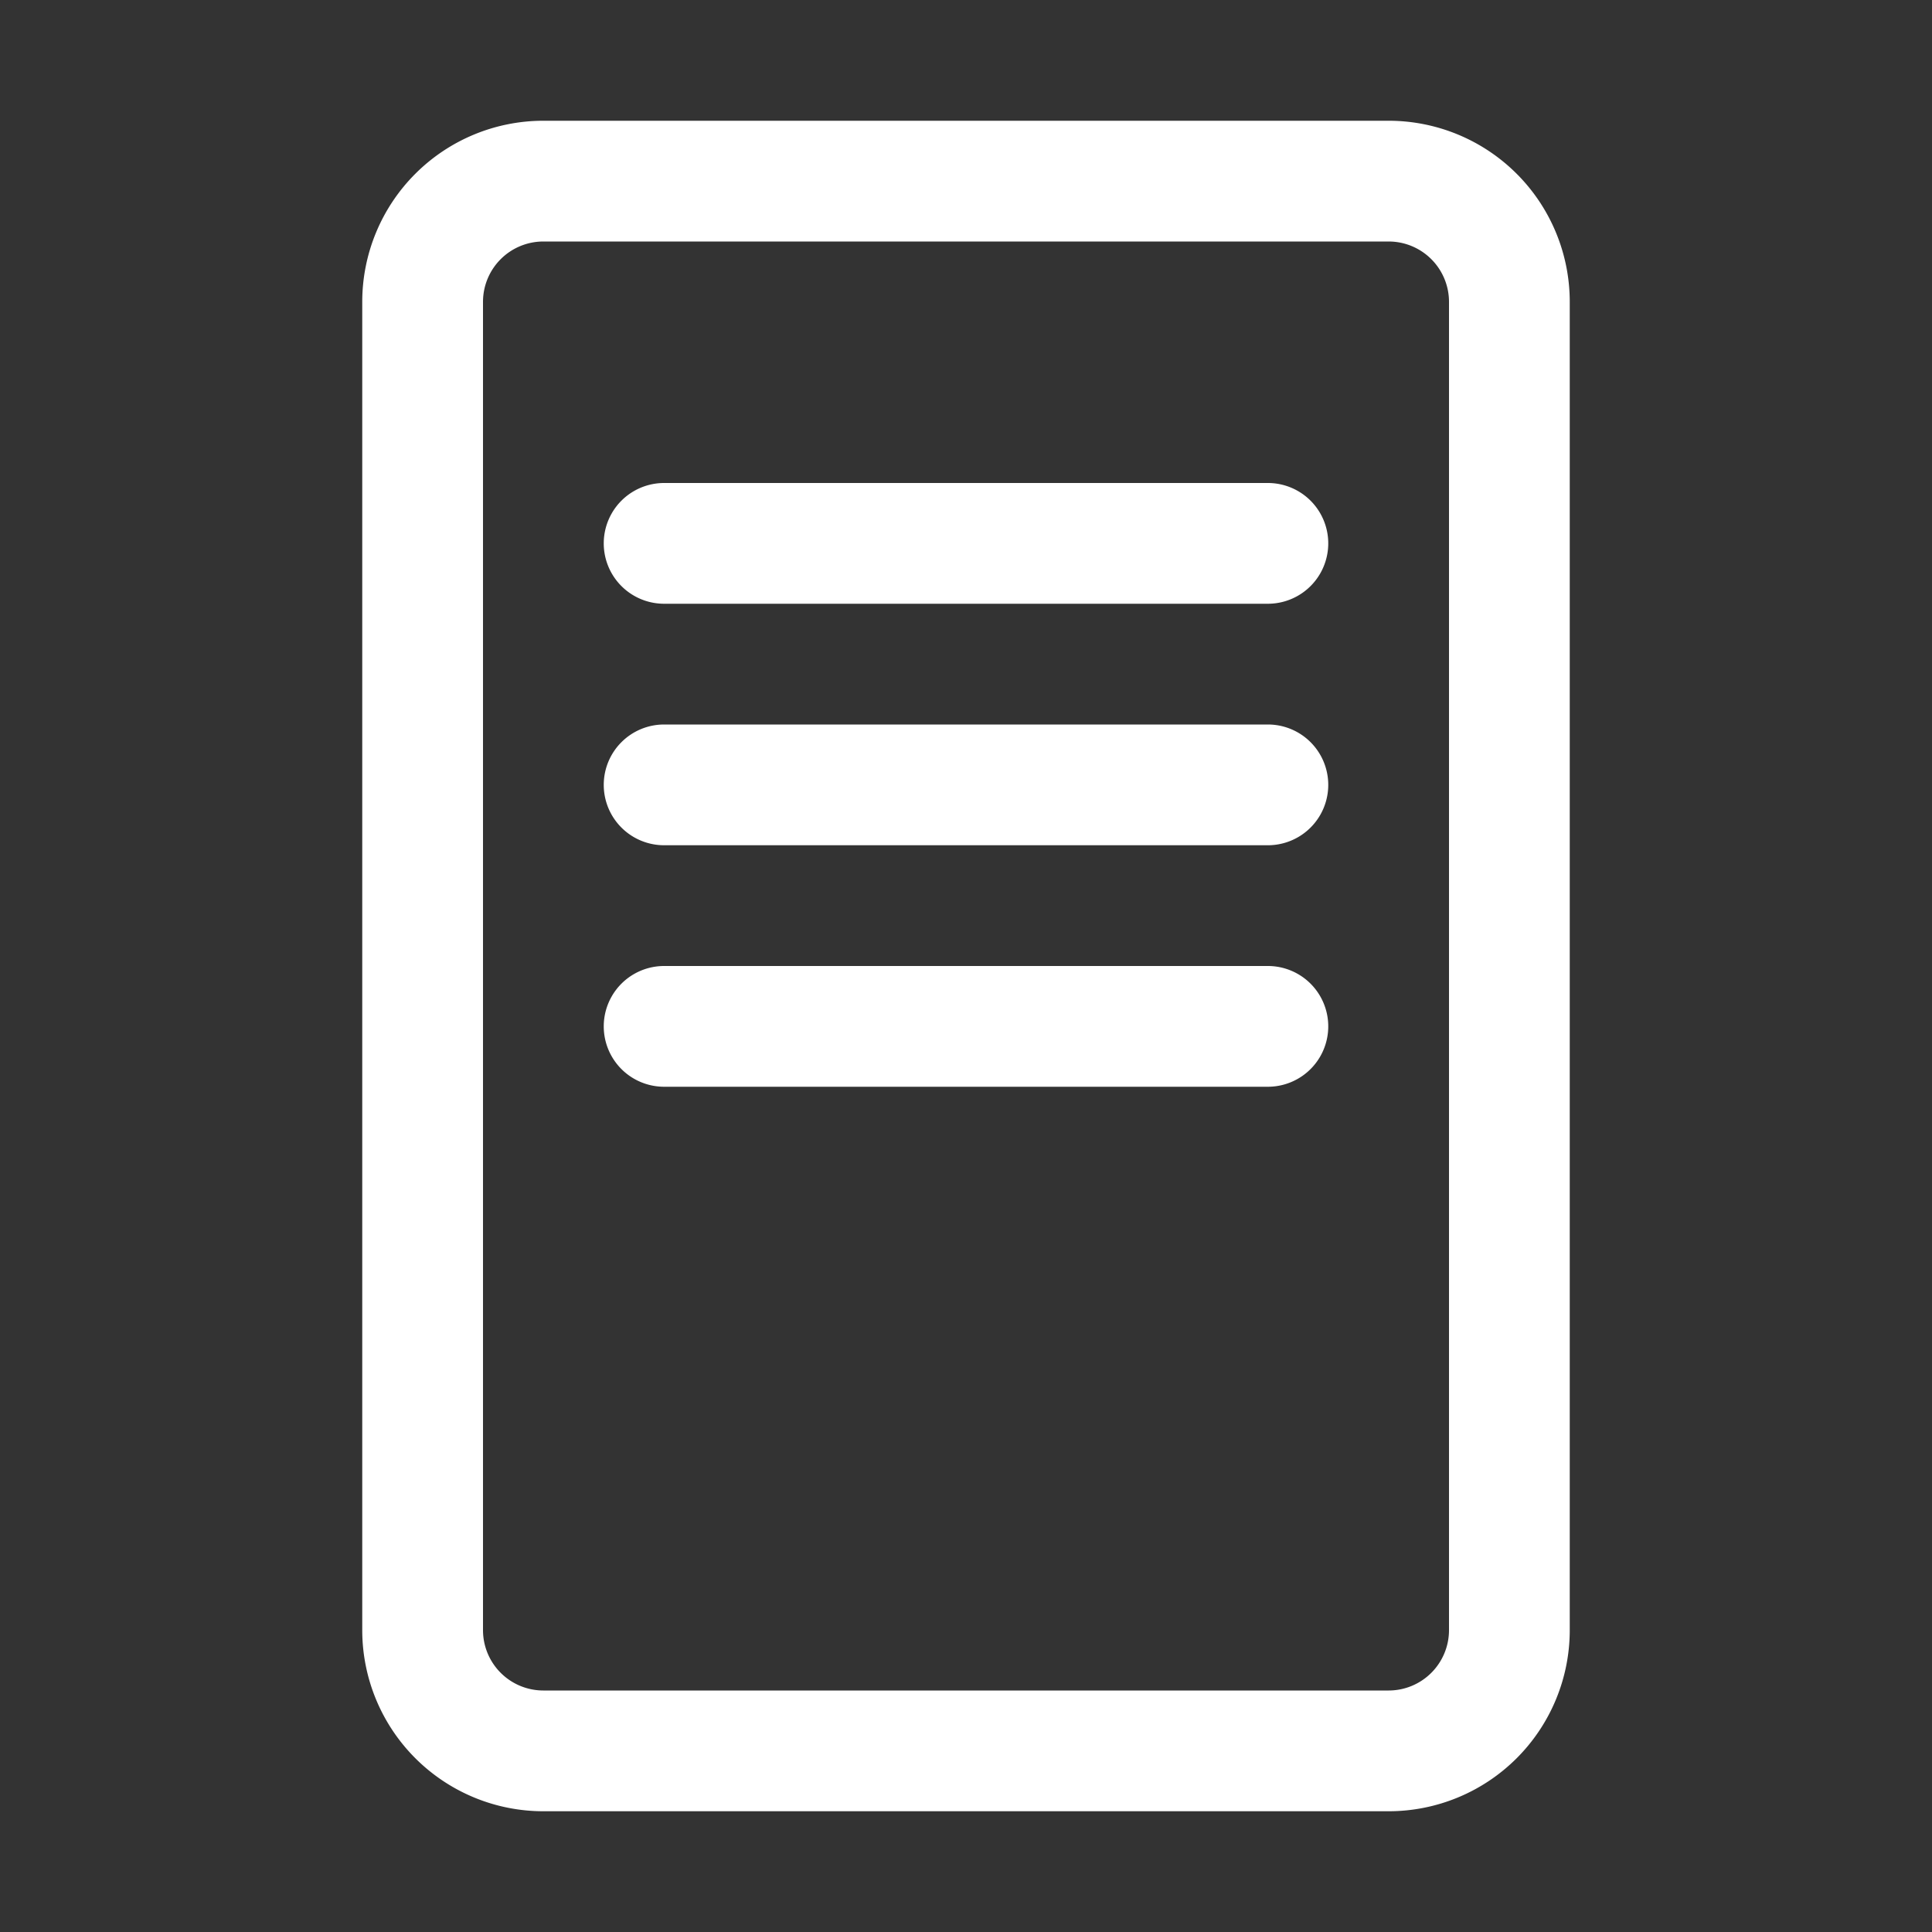 <svg width="16" height="16" fill="none" xmlns="http://www.w3.org/2000/svg"><rect width="100%" height="100%" fill="#333333" stroke="none"/><path fill-rule="evenodd" clip-rule="evenodd" d="M4.5 1A1.5 1.5 0 003 2.5v11A1.5 1.5 0 004.5 15h7a1.5 1.5 0 001.5-1.5v-11A1.5 1.5 0 0011.5 1h-7zM4 2.5a.5.5 0 01.5-.5h7a.5.5 0 01.5.5v11a.5.5 0 01-.5.5h-7a.5.5 0 01-.5-.5v-11zM5.5 4a.5.5 0 000 1h5a.5.5 0 000-1h-5zM5 6.5a.5.5 0 01.5-.5h5a.5.5 0 010 1h-5a.5.5 0 01-.5-.5zM5.5 8a.5.5 0 000 1h5a.5.5 0 000-1h-5z" fill="#fff"/></svg>